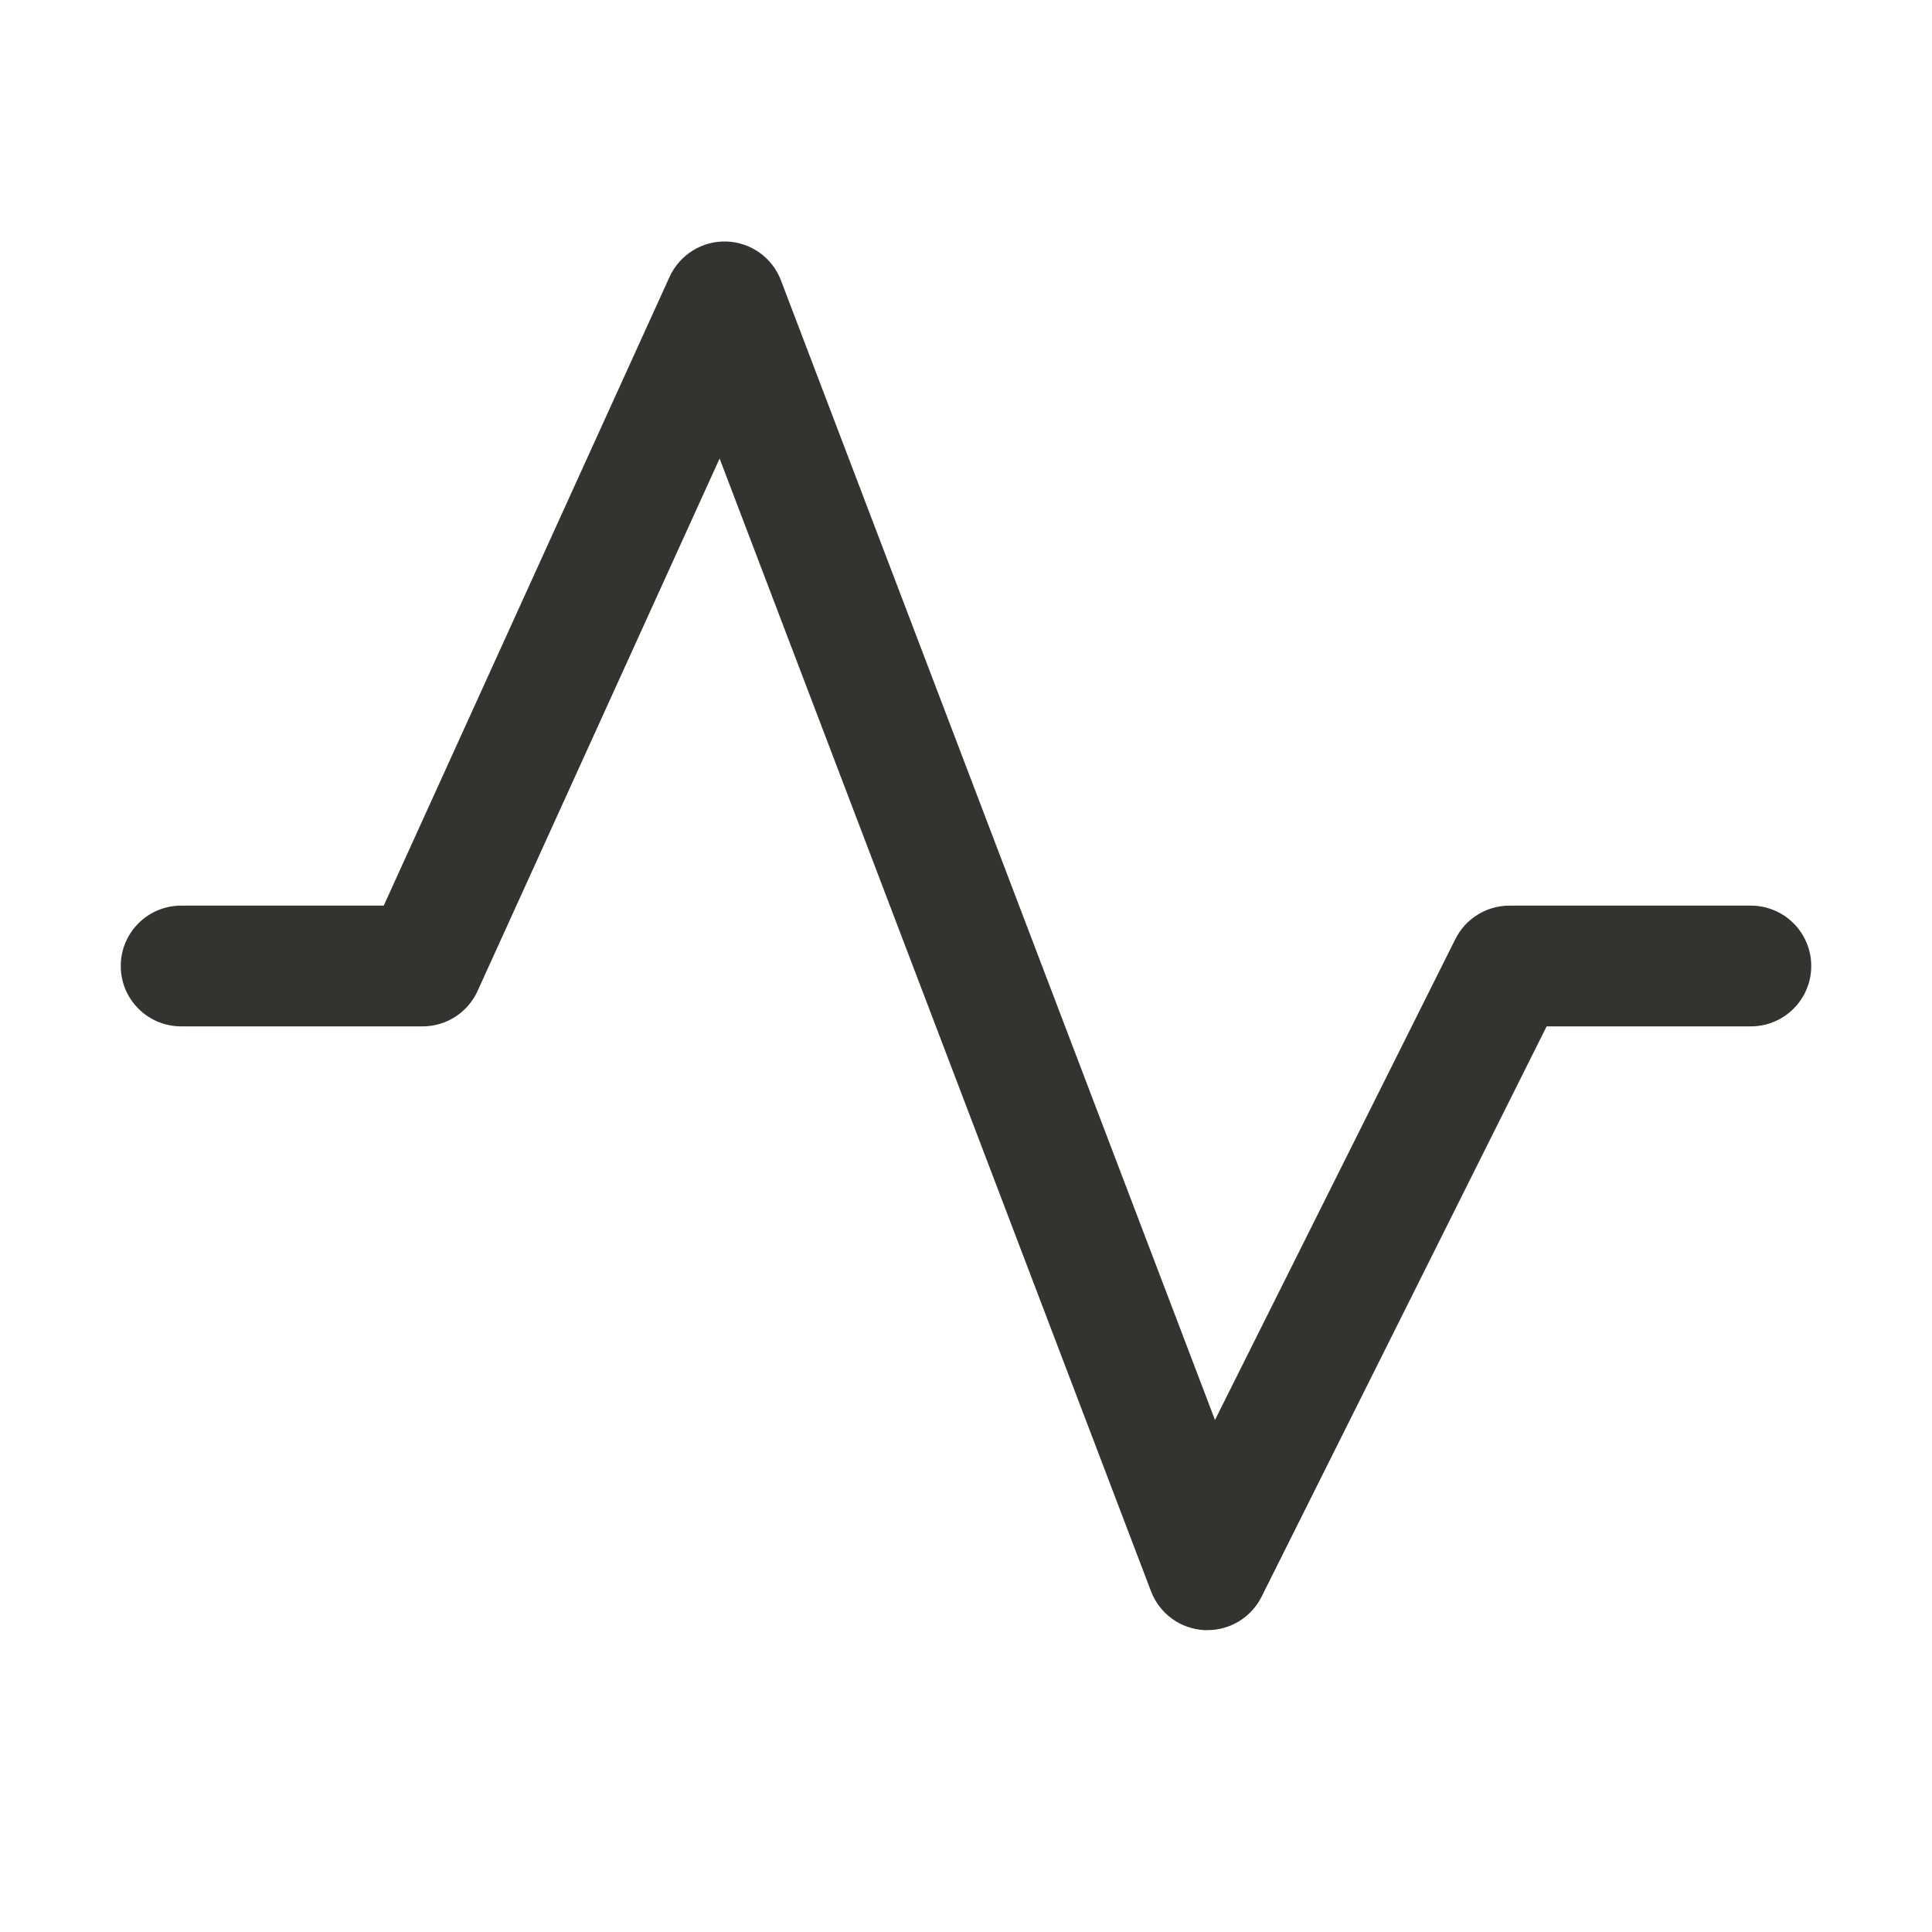 <svg width="32" height="32" viewBox="0 0 32 32" fill="none" xmlns="http://www.w3.org/2000/svg">
<path d="M30 16C30 16.265 29.895 16.52 29.707 16.707C29.52 16.895 29.265 17 29 17H25.617L20.895 26.448C20.812 26.614 20.684 26.753 20.526 26.851C20.368 26.948 20.186 27 20 27H19.95C19.756 26.99 19.569 26.925 19.412 26.811C19.255 26.696 19.134 26.539 19.065 26.358L11.919 7.595L7.91 16.414C7.831 16.588 7.703 16.737 7.541 16.841C7.38 16.945 7.192 17 7 17H3C2.735 17 2.48 16.895 2.293 16.707C2.105 16.52 2 16.265 2 16C2 15.735 2.105 15.48 2.293 15.293C2.48 15.105 2.735 15 3 15H6.356L11.09 4.586C11.172 4.407 11.305 4.255 11.472 4.151C11.64 4.046 11.834 3.994 12.032 4C12.229 4.006 12.42 4.071 12.581 4.185C12.742 4.3 12.865 4.459 12.935 4.644L20.124 23.519L24.105 15.555C24.188 15.388 24.315 15.248 24.474 15.15C24.632 15.052 24.814 15 25 15H29C29.265 15 29.52 15.105 29.707 15.293C29.895 15.48 30 15.735 30 16Z" fill="#343330"/>
</svg>
